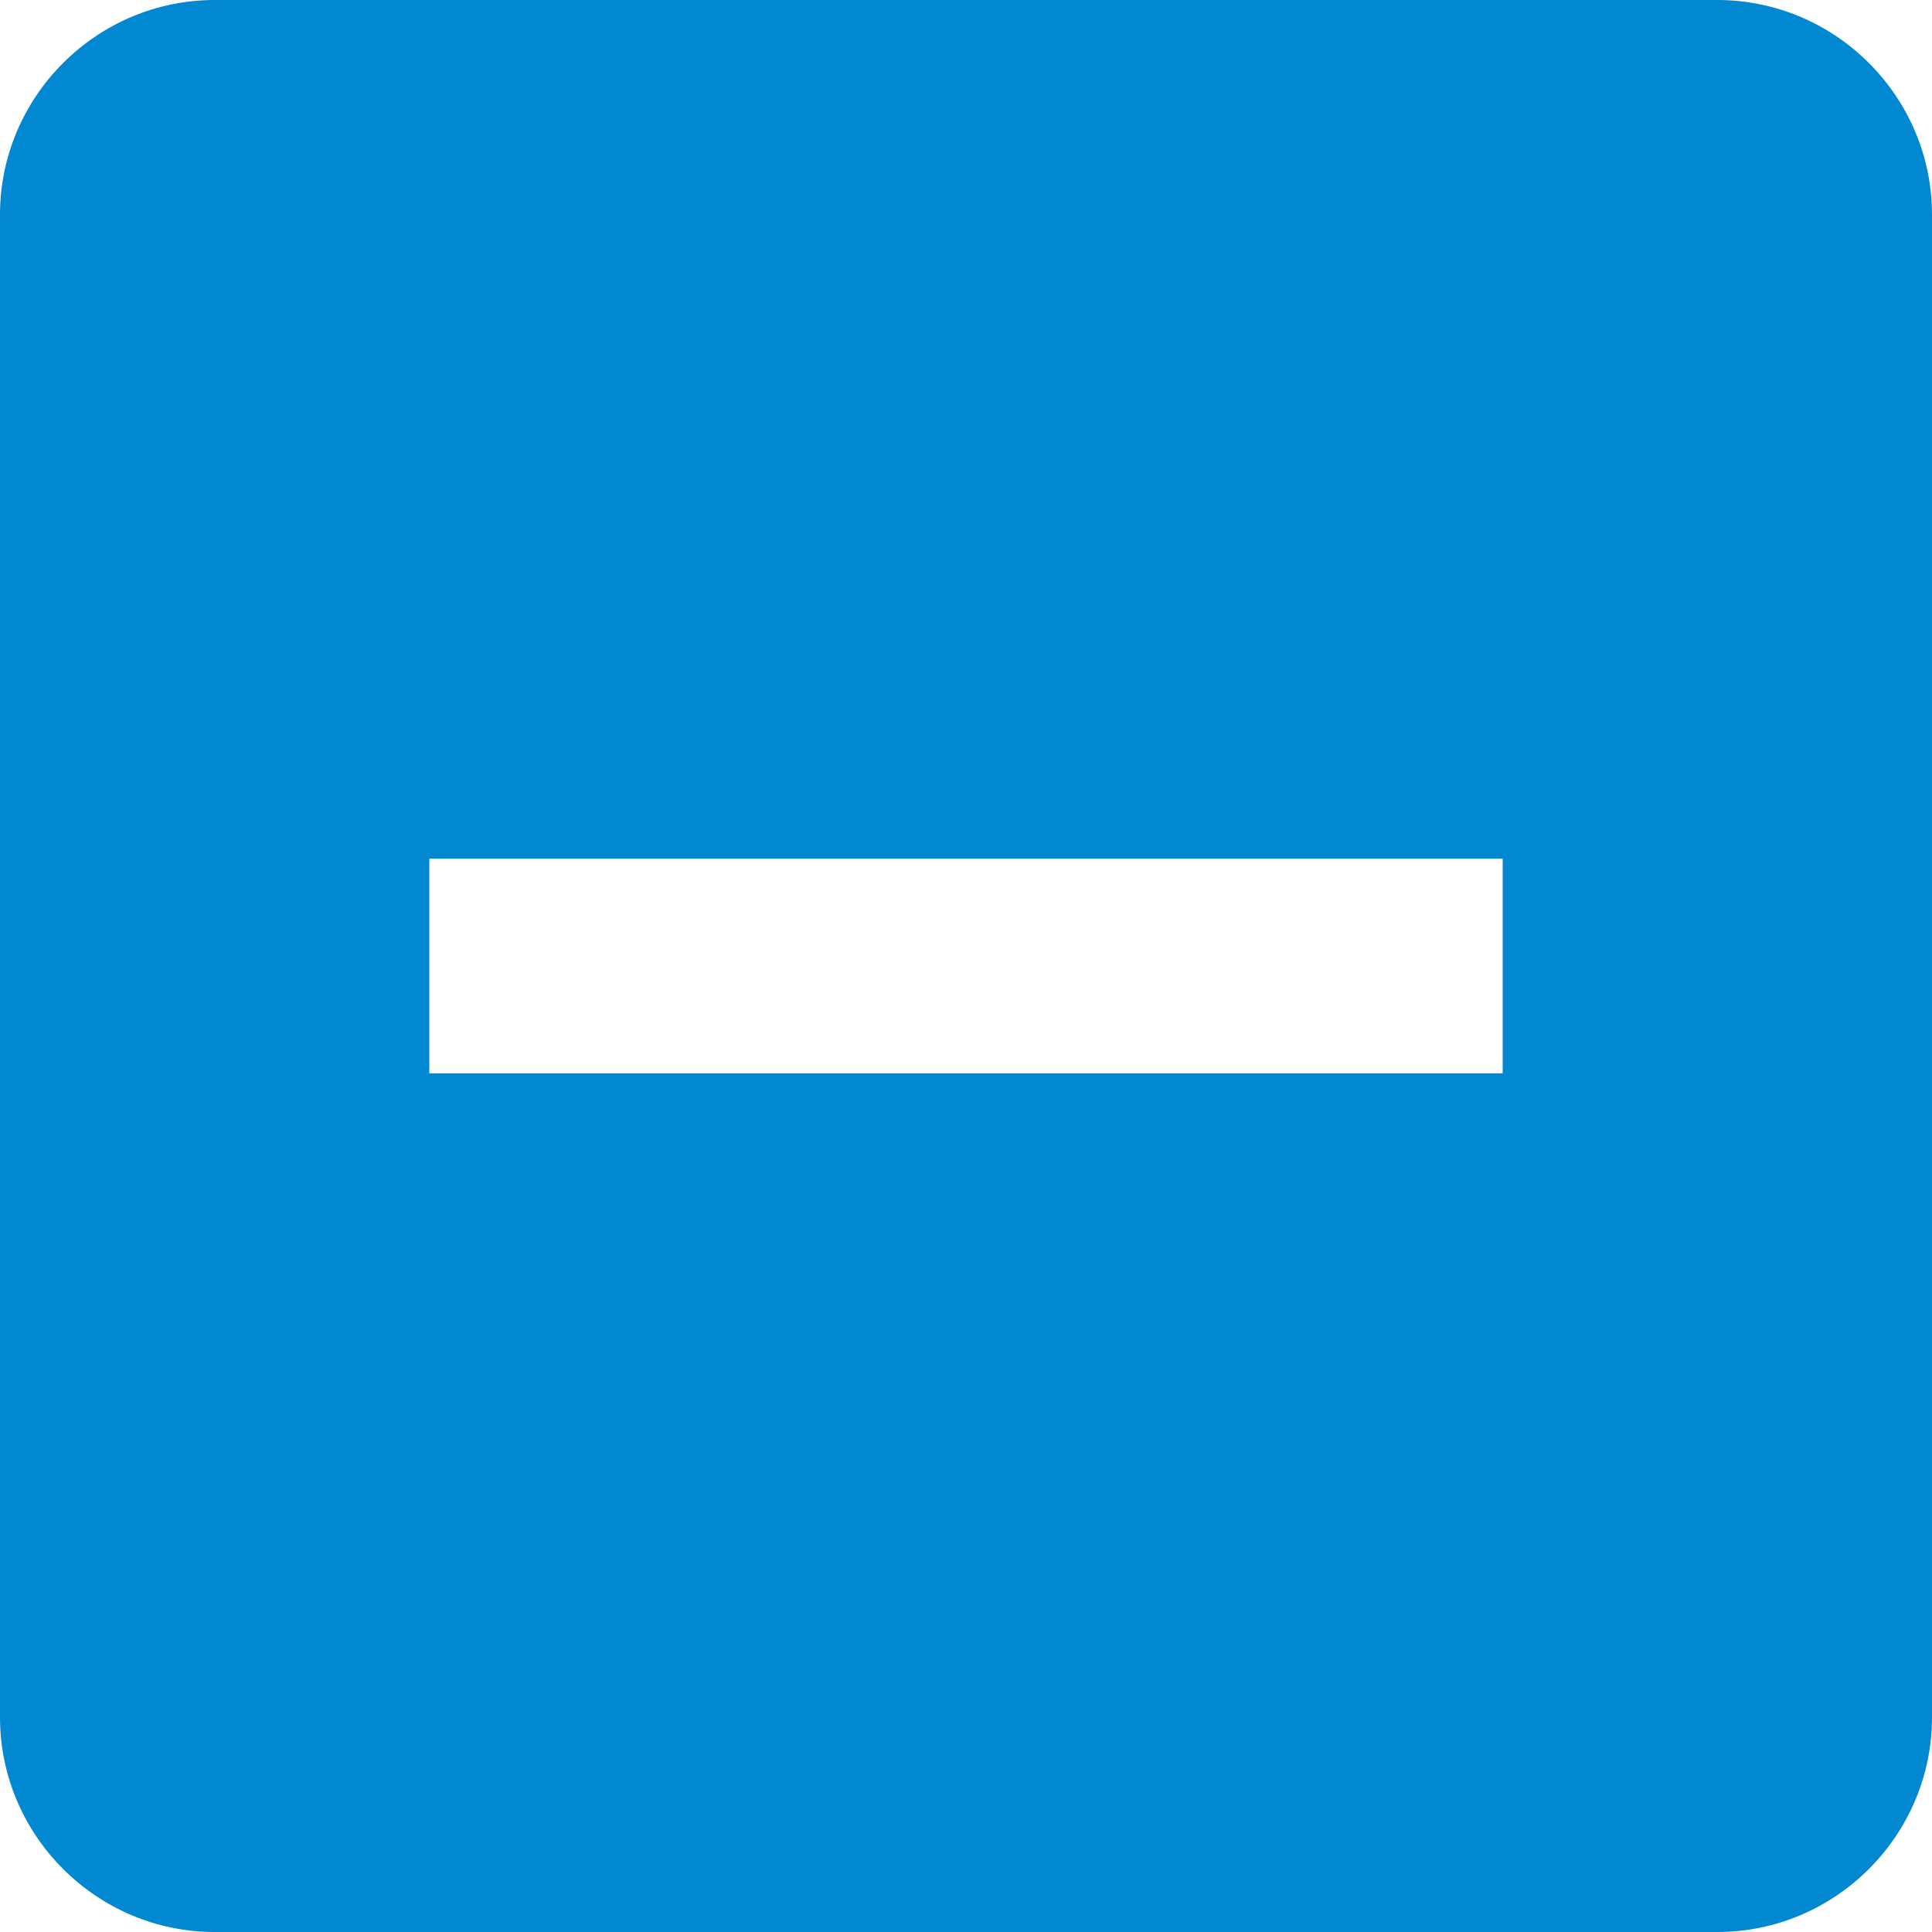 <?xml version="1.0" encoding="UTF-8" standalone="no"?>
<svg
   width="18"
   height="18"
   fill="none"
   viewBox="0 0 18 18"
   version="1.1"
   id="svg17324"
   xmlns="http://www.w3.org/2000/svg"
   xmlns:svg="http://www.w3.org/2000/svg">
  <defs
     id="defs17328" />
  <g
     id="New_Layer_1652827419.5161378"
     style="display:inline"
     transform="translate(0,-1200)">
    <g
       class="Padding"
       id="g12364"
       transform="translate(-36,-24)">
      <g
         class="IndeterminateCheckBoxFilled"
         id="g12362">
        <path
           fill="#0288d1"
           d="M 52,1224 H 38 c -1.1,0 -2,0.9 -2,2 v 14 c 0,1.1 0.9,2 2,2 h 14 c 1.1,0 2,-0.9 2,-2 v -14 c 0,-1.1 -0.9,-2 -2,-2 z m -2,10 H 40 v -2 h 10 z"
           class="Vector"
           id="path12360" />
      </g>
    </g>
  </g>
</svg>
